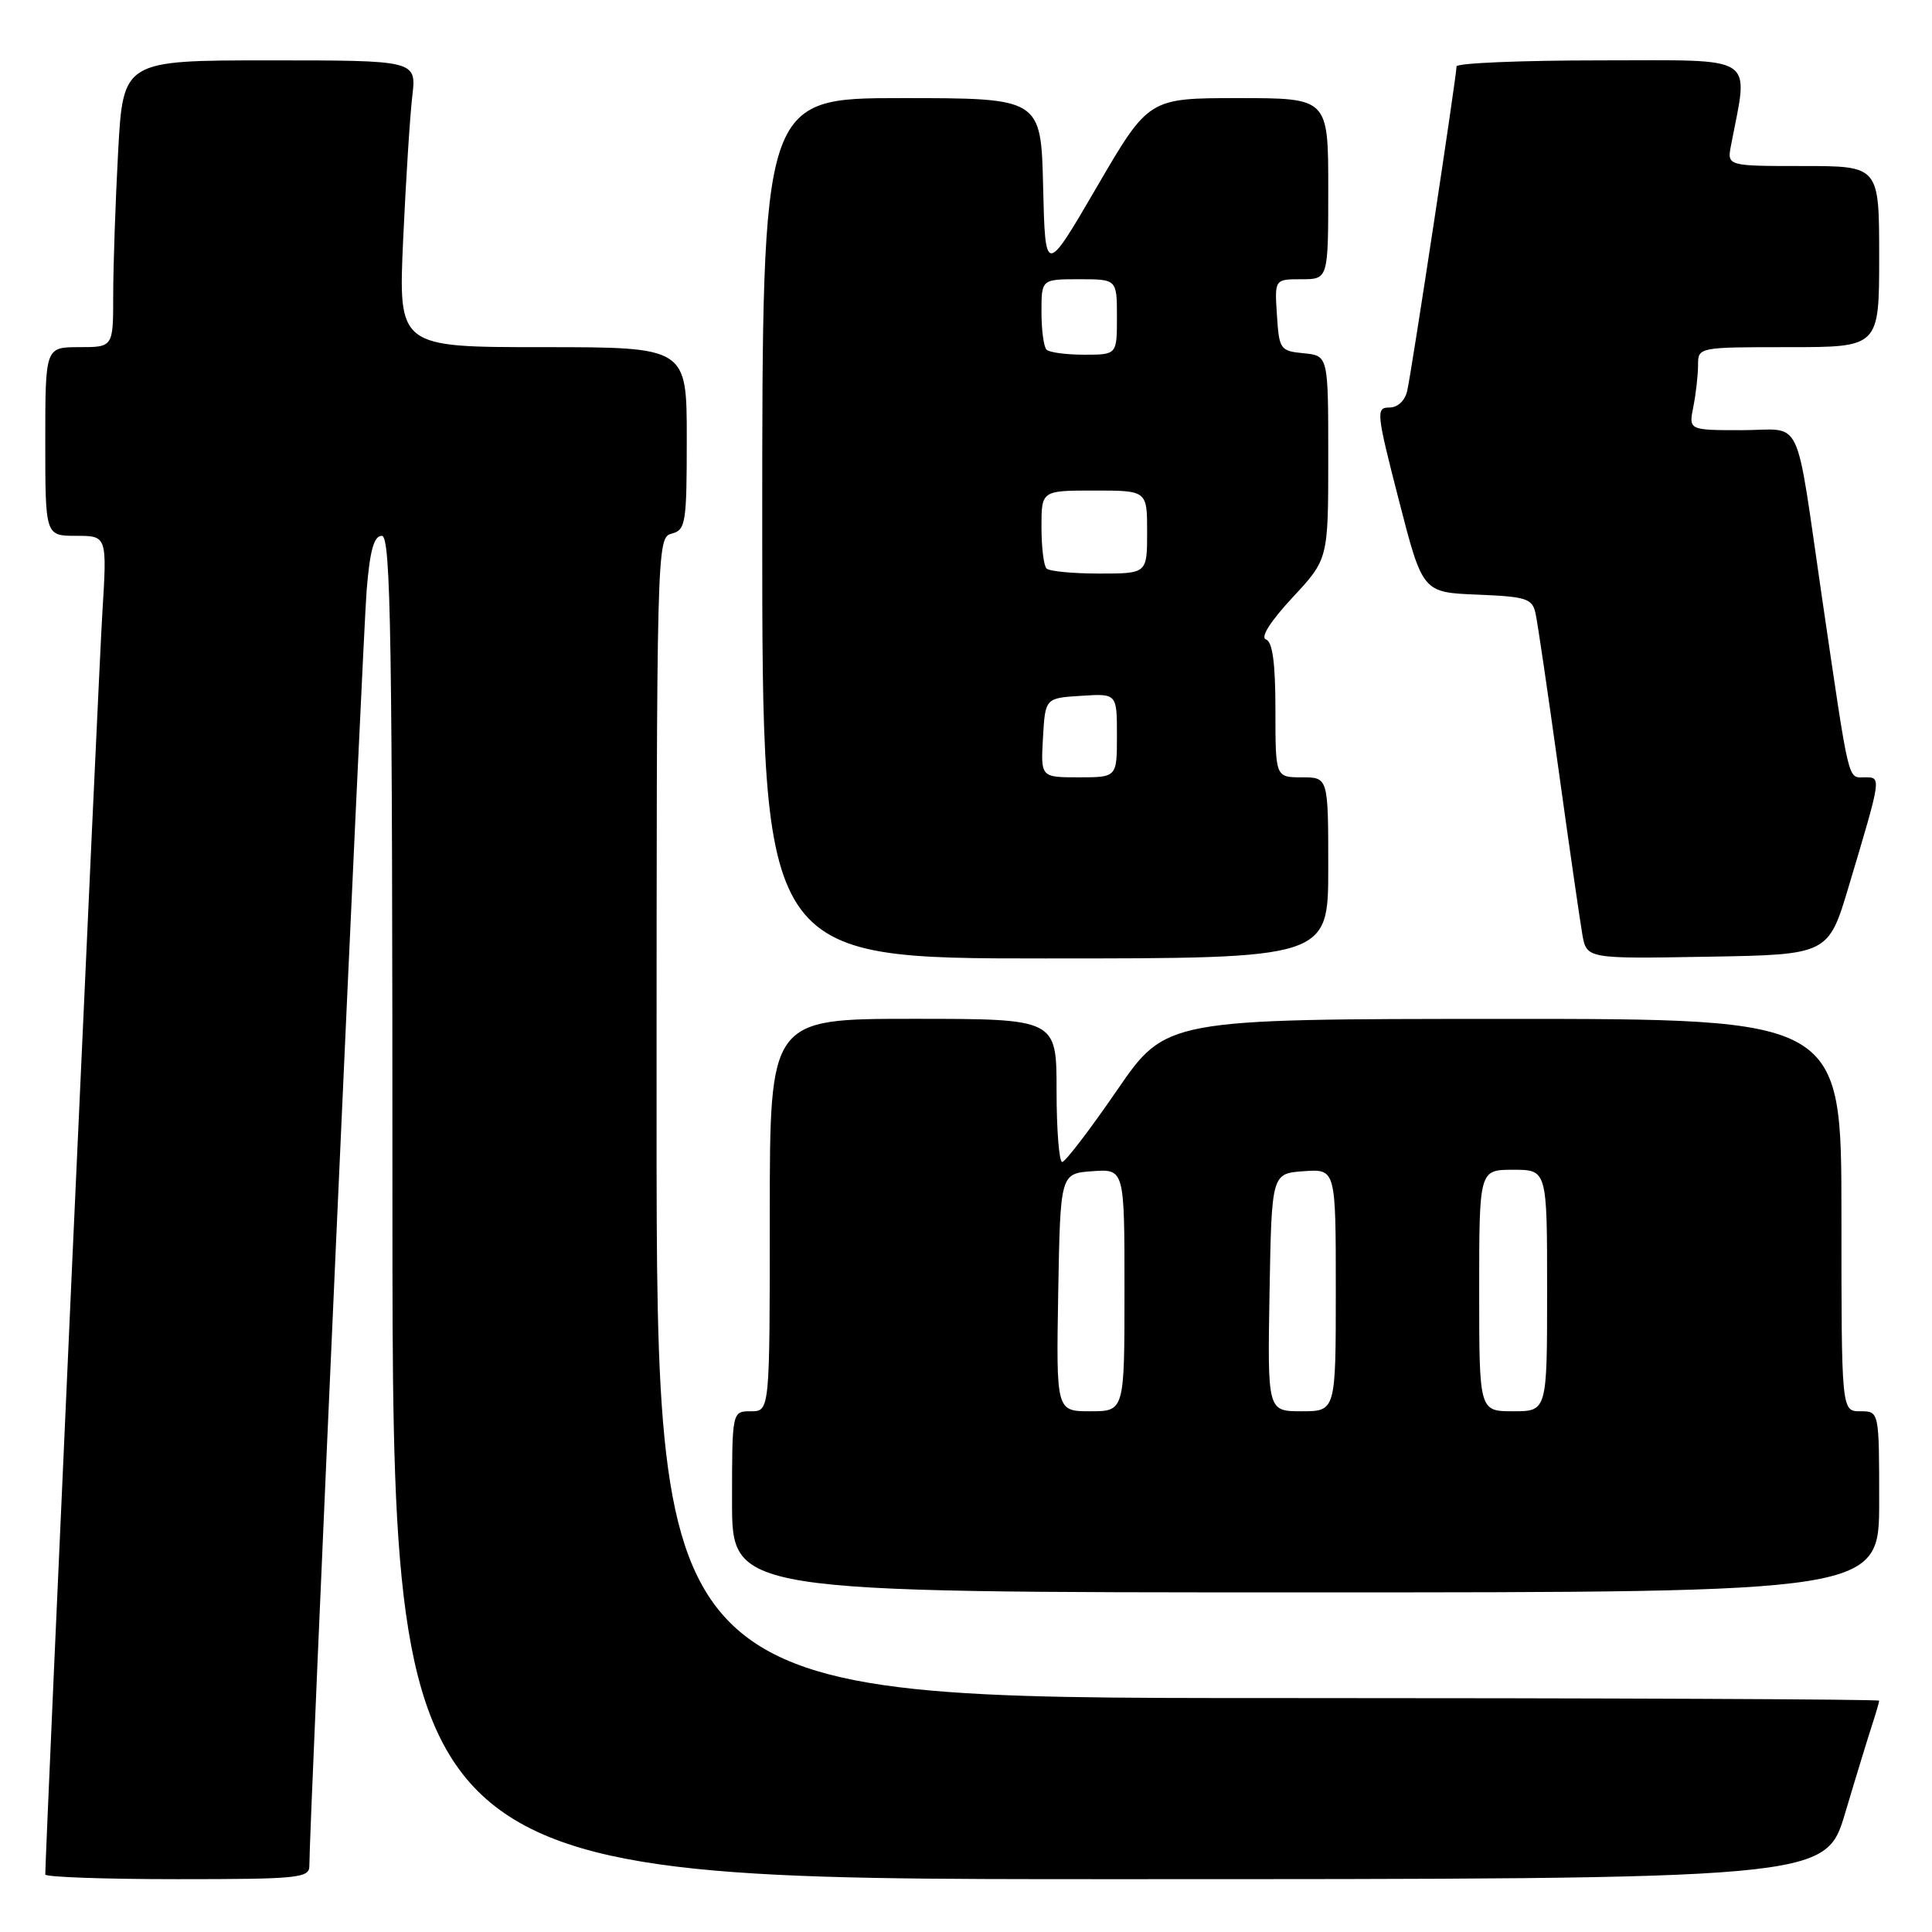 <?xml version="1.0" encoding="UTF-8" standalone="no"?>
<!DOCTYPE svg PUBLIC "-//W3C//DTD SVG 1.1//EN" "http://www.w3.org/Graphics/SVG/1.1/DTD/svg11.dtd" >
<svg xmlns="http://www.w3.org/2000/svg" xmlns:xlink="http://www.w3.org/1999/xlink" version="1.1" viewBox="0 0 256 256">
 <g >
 <path fill="currentColor"
d=" M 40.99 247.25 C 40.96 242.69 48.07 84.60 48.58 78.25 C 49.01 72.94 49.55 71.00 50.59 71.00 C 51.79 71.00 52.00 83.94 52.00 160.00 C 52.00 249.00 52.00 249.00 146.94 249.00 C 241.88 249.00 241.88 249.00 244.49 240.25 C 245.92 235.44 247.53 230.20 248.05 228.60 C 248.57 227.01 249.00 225.54 249.00 225.35 C 249.00 225.16 212.55 225.00 168.00 225.00 C 87.00 225.00 87.00 225.00 87.00 148.12 C 87.00 72.07 87.02 71.23 89.00 70.71 C 90.86 70.22 91.00 69.35 91.00 58.09 C 91.00 46.00 91.00 46.00 71.89 46.00 C 52.78 46.00 52.78 46.00 53.42 31.75 C 53.78 23.91 54.32 15.36 54.63 12.75 C 55.19 8.00 55.19 8.00 35.75 8.00 C 16.31 8.00 16.31 8.00 15.65 20.16 C 15.29 26.84 15.00 35.39 15.00 39.16 C 15.00 46.00 15.00 46.00 10.50 46.00 C 6.00 46.00 6.00 46.00 6.00 58.50 C 6.00 71.00 6.00 71.00 10.10 71.00 C 14.19 71.00 14.19 71.00 13.56 81.25 C 13.07 89.10 6.00 245.46 6.00 248.38 C 6.00 248.72 13.88 249.00 23.50 249.00 C 39.50 249.00 41.00 248.85 40.99 247.25 Z  M 249.00 199.00 C 249.00 187.00 249.00 187.00 246.50 187.00 C 244.00 187.00 244.00 187.00 244.00 161.00 C 244.00 135.00 244.00 135.00 199.25 135.01 C 154.50 135.02 154.50 135.02 148.00 144.48 C 144.43 149.68 141.16 153.95 140.75 153.97 C 140.34 153.99 140.00 149.72 140.00 144.50 C 140.00 135.00 140.00 135.00 121.00 135.00 C 102.00 135.00 102.00 135.00 102.00 161.00 C 102.00 187.00 102.00 187.00 99.50 187.00 C 97.00 187.00 97.00 187.00 97.00 199.00 C 97.00 211.00 97.00 211.00 173.00 211.00 C 249.00 211.00 249.00 211.00 249.00 199.00 Z  M 176.00 115.00 C 176.00 103.00 176.00 103.00 172.50 103.00 C 169.00 103.00 169.00 103.00 169.00 94.08 C 169.00 87.85 168.62 85.04 167.75 84.73 C 166.98 84.47 168.31 82.36 171.25 79.19 C 176.00 74.09 176.00 74.09 176.00 60.61 C 176.00 47.13 176.00 47.13 172.75 46.81 C 169.63 46.51 169.49 46.30 169.20 41.75 C 168.89 37.00 168.89 37.00 172.45 37.00 C 176.00 37.00 176.00 37.00 176.00 25.00 C 176.00 13.00 176.00 13.00 164.10 13.00 C 152.20 13.00 152.20 13.00 145.35 24.75 C 138.50 36.50 138.50 36.50 138.22 24.75 C 137.94 13.00 137.94 13.00 119.47 13.00 C 101.00 13.00 101.00 13.00 101.00 70.00 C 101.00 127.00 101.00 127.00 138.50 127.00 C 176.00 127.00 176.00 127.00 176.00 115.00 Z  M 244.99 117.37 C 249.35 102.78 249.32 103.00 247.06 103.00 C 244.81 103.00 245.10 104.22 241.47 79.50 C 237.77 54.26 239.07 57.00 230.80 57.00 C 223.75 57.00 223.75 57.00 224.38 53.88 C 224.72 52.16 225.00 49.68 225.00 48.37 C 225.00 46.01 225.04 46.00 237.00 46.00 C 249.00 46.00 249.00 46.00 249.00 34.00 C 249.00 22.00 249.00 22.00 238.92 22.00 C 228.84 22.00 228.84 22.00 229.37 19.25 C 231.70 7.05 233.16 8.00 212.09 8.00 C 201.59 8.00 193.00 8.36 193.00 8.80 C 193.00 10.05 187.05 49.23 186.47 51.75 C 186.17 53.11 185.21 54.00 184.08 54.00 C 182.30 54.00 182.38 54.70 185.35 66.25 C 188.50 78.50 188.50 78.50 195.74 78.79 C 202.28 79.06 203.03 79.30 203.47 81.29 C 203.74 82.51 205.11 91.83 206.52 102.00 C 207.93 112.17 209.35 121.97 209.66 123.77 C 210.23 127.05 210.23 127.05 226.25 126.77 C 242.27 126.50 242.27 126.50 244.99 117.37 Z  M 140.22 171.25 C 140.50 155.50 140.50 155.50 144.75 155.19 C 149.00 154.89 149.00 154.89 149.00 170.94 C 149.00 187.00 149.00 187.00 144.47 187.00 C 139.95 187.00 139.95 187.00 140.22 171.25 Z  M 168.22 171.25 C 168.50 155.50 168.50 155.50 172.75 155.19 C 177.00 154.89 177.00 154.89 177.00 170.94 C 177.00 187.00 177.00 187.00 172.47 187.00 C 167.95 187.00 167.95 187.00 168.22 171.25 Z  M 196.00 171.00 C 196.00 155.00 196.00 155.00 200.50 155.00 C 205.00 155.00 205.00 155.00 205.00 171.00 C 205.00 187.00 205.00 187.00 200.50 187.00 C 196.00 187.00 196.00 187.00 196.00 171.00 Z  M 138.20 97.75 C 138.50 92.50 138.50 92.50 143.25 92.20 C 148.00 91.89 148.00 91.89 148.00 97.45 C 148.00 103.00 148.00 103.00 142.95 103.00 C 137.90 103.00 137.90 103.00 138.20 97.75 Z  M 138.67 75.33 C 138.30 74.97 138.00 72.49 138.00 69.83 C 138.00 65.00 138.00 65.00 145.00 65.00 C 152.00 65.00 152.00 65.00 152.00 70.50 C 152.00 76.00 152.00 76.00 145.67 76.00 C 142.18 76.00 139.03 75.70 138.67 75.33 Z  M 138.67 46.33 C 138.30 45.97 138.00 43.72 138.00 41.33 C 138.00 37.00 138.00 37.00 143.00 37.00 C 148.00 37.00 148.00 37.00 148.00 42.00 C 148.00 47.00 148.00 47.00 143.67 47.00 C 141.28 47.00 139.03 46.70 138.67 46.33 Z "/>
</g>
</svg>
